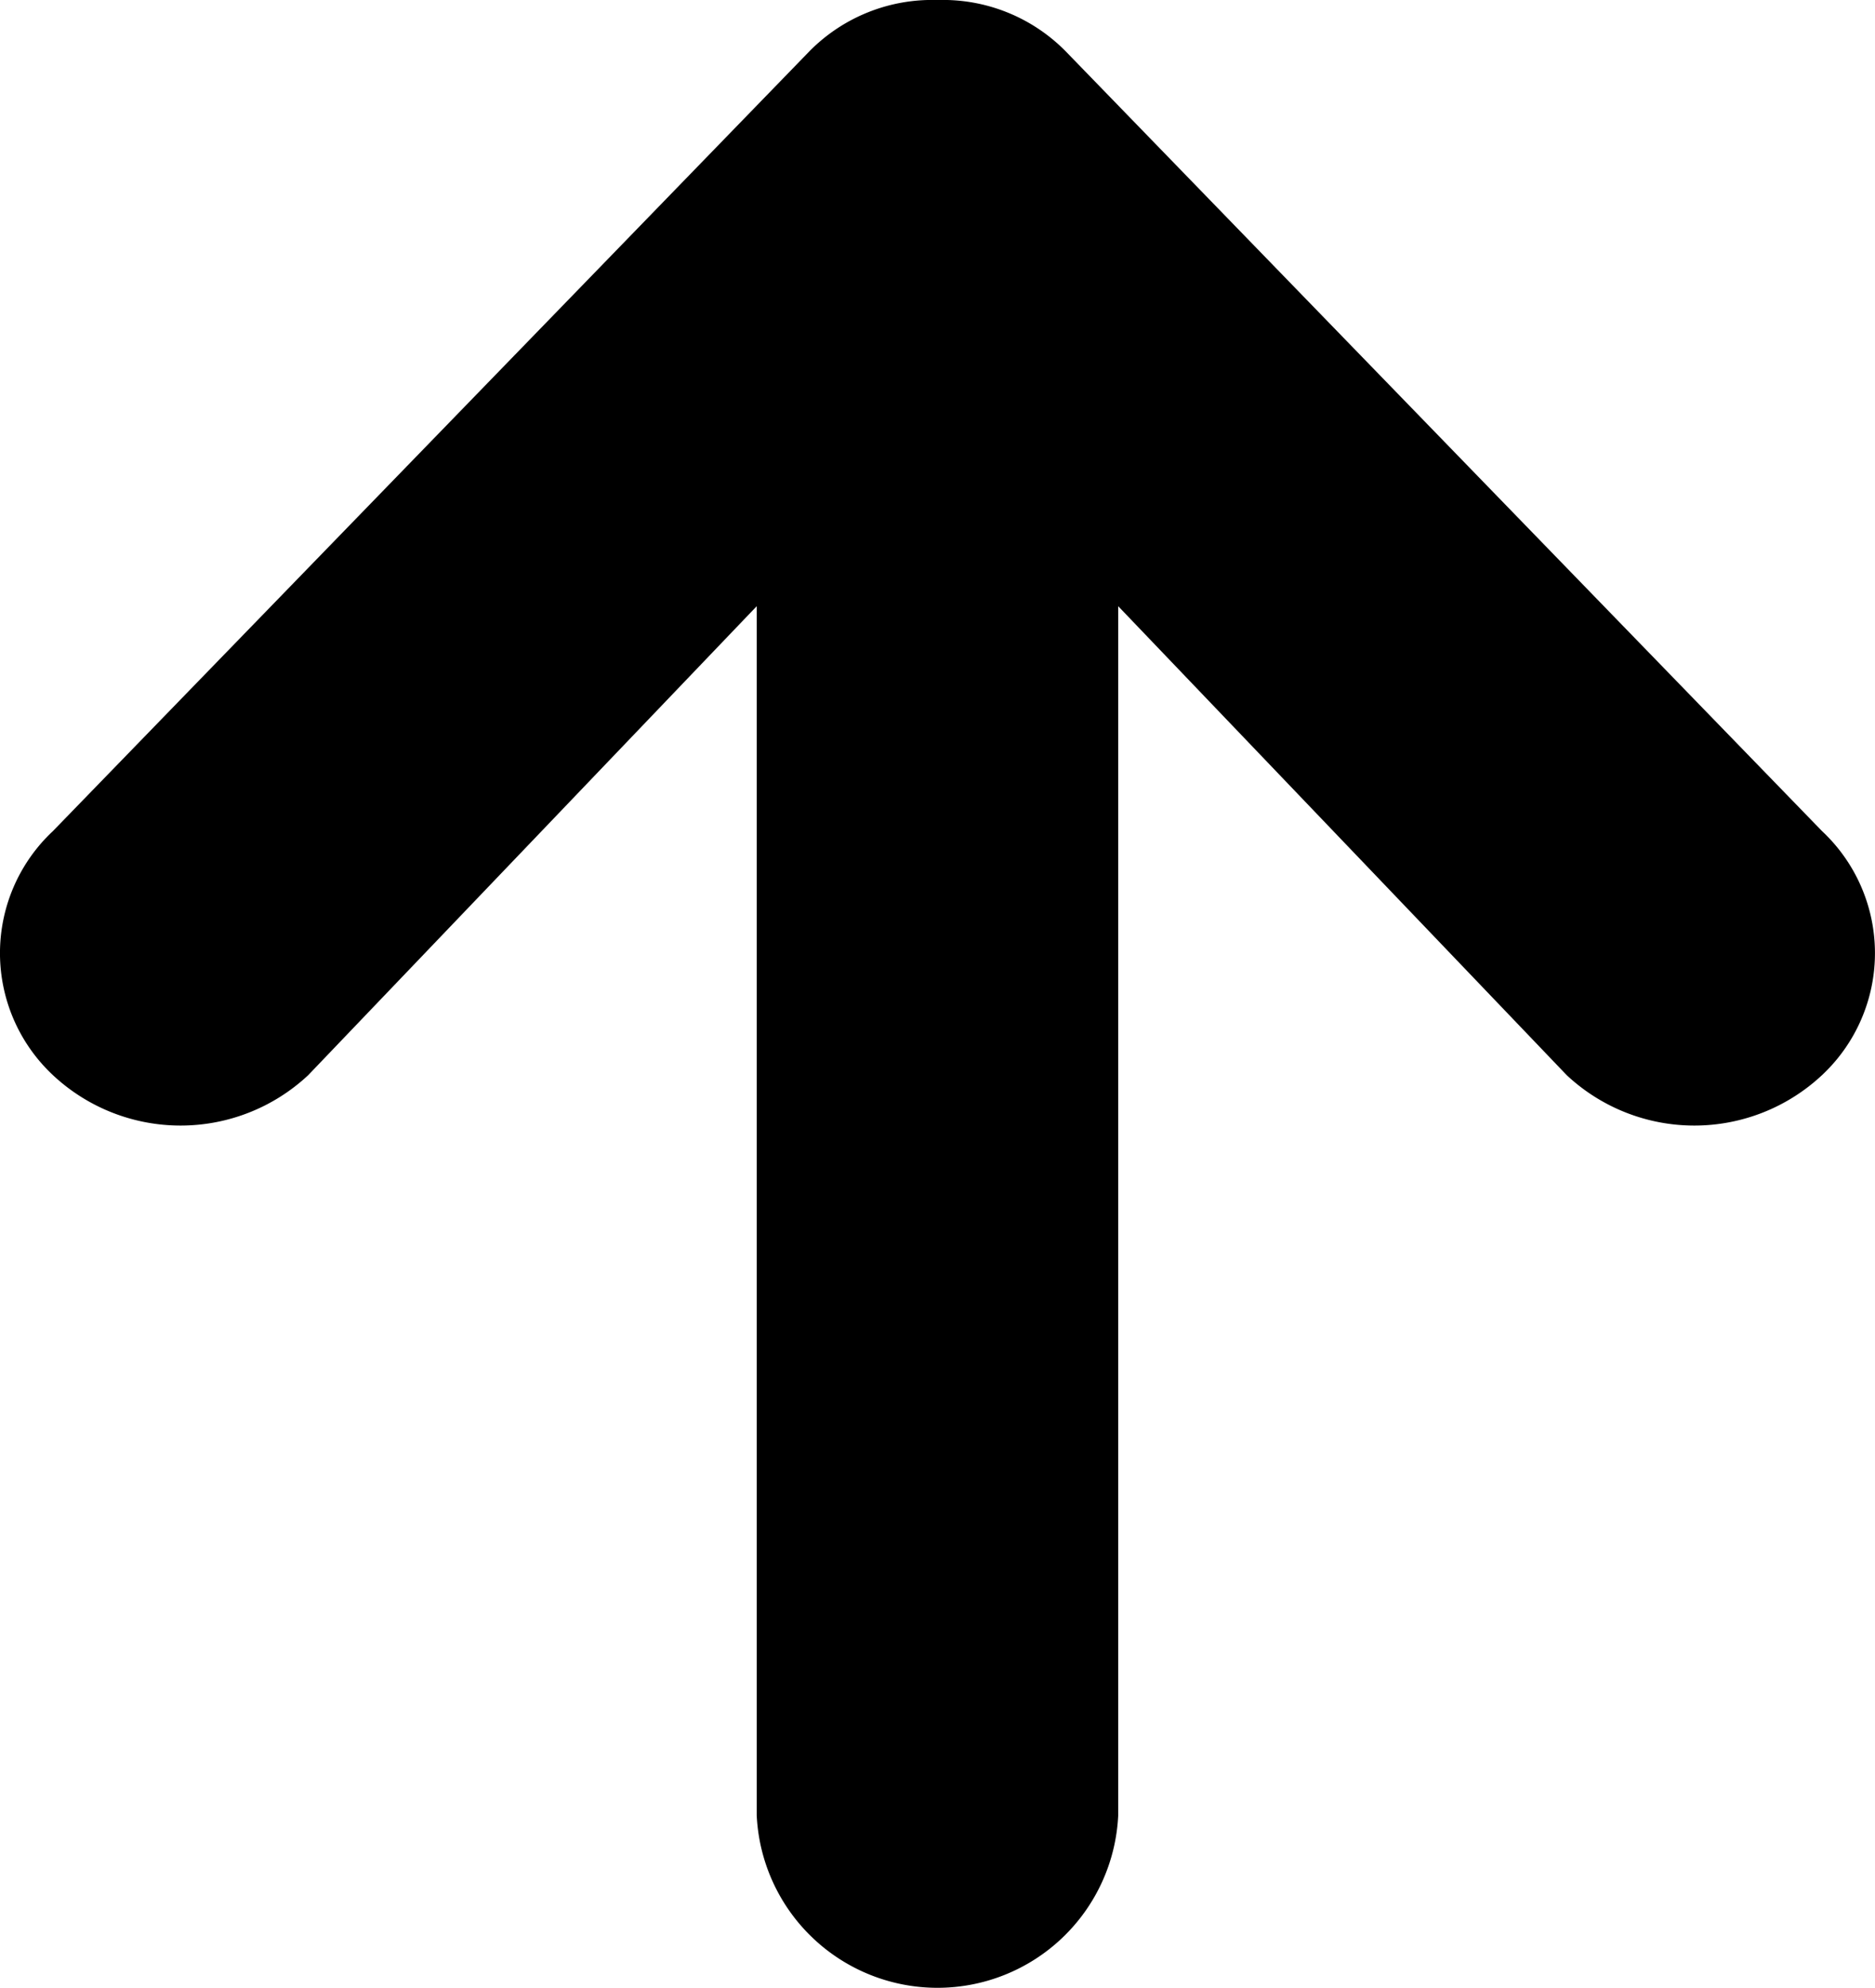 <svg xmlns="http://www.w3.org/2000/svg" width="28.299" height="30" viewBox="0 0 28.299 30">
  <path id="up_arrow" data-name="up arrow" d="M27.5,17.46,16.076,29.233a2.6,2.6,0,0,1-1.91.767h-.034a2.6,2.6,0,0,1-1.91-.767L.8,17.46a2.521,2.521,0,0,1,0-3.683,2.82,2.82,0,0,1,3.853,0l6.769,7.076V2.609a2.731,2.731,0,0,1,5.456,0V20.853l6.769-7.076a2.82,2.82,0,0,1,3.853,0A2.521,2.521,0,0,1,27.5,17.46Z" transform="translate(28.299 30) rotate(180)"/>
</svg>
